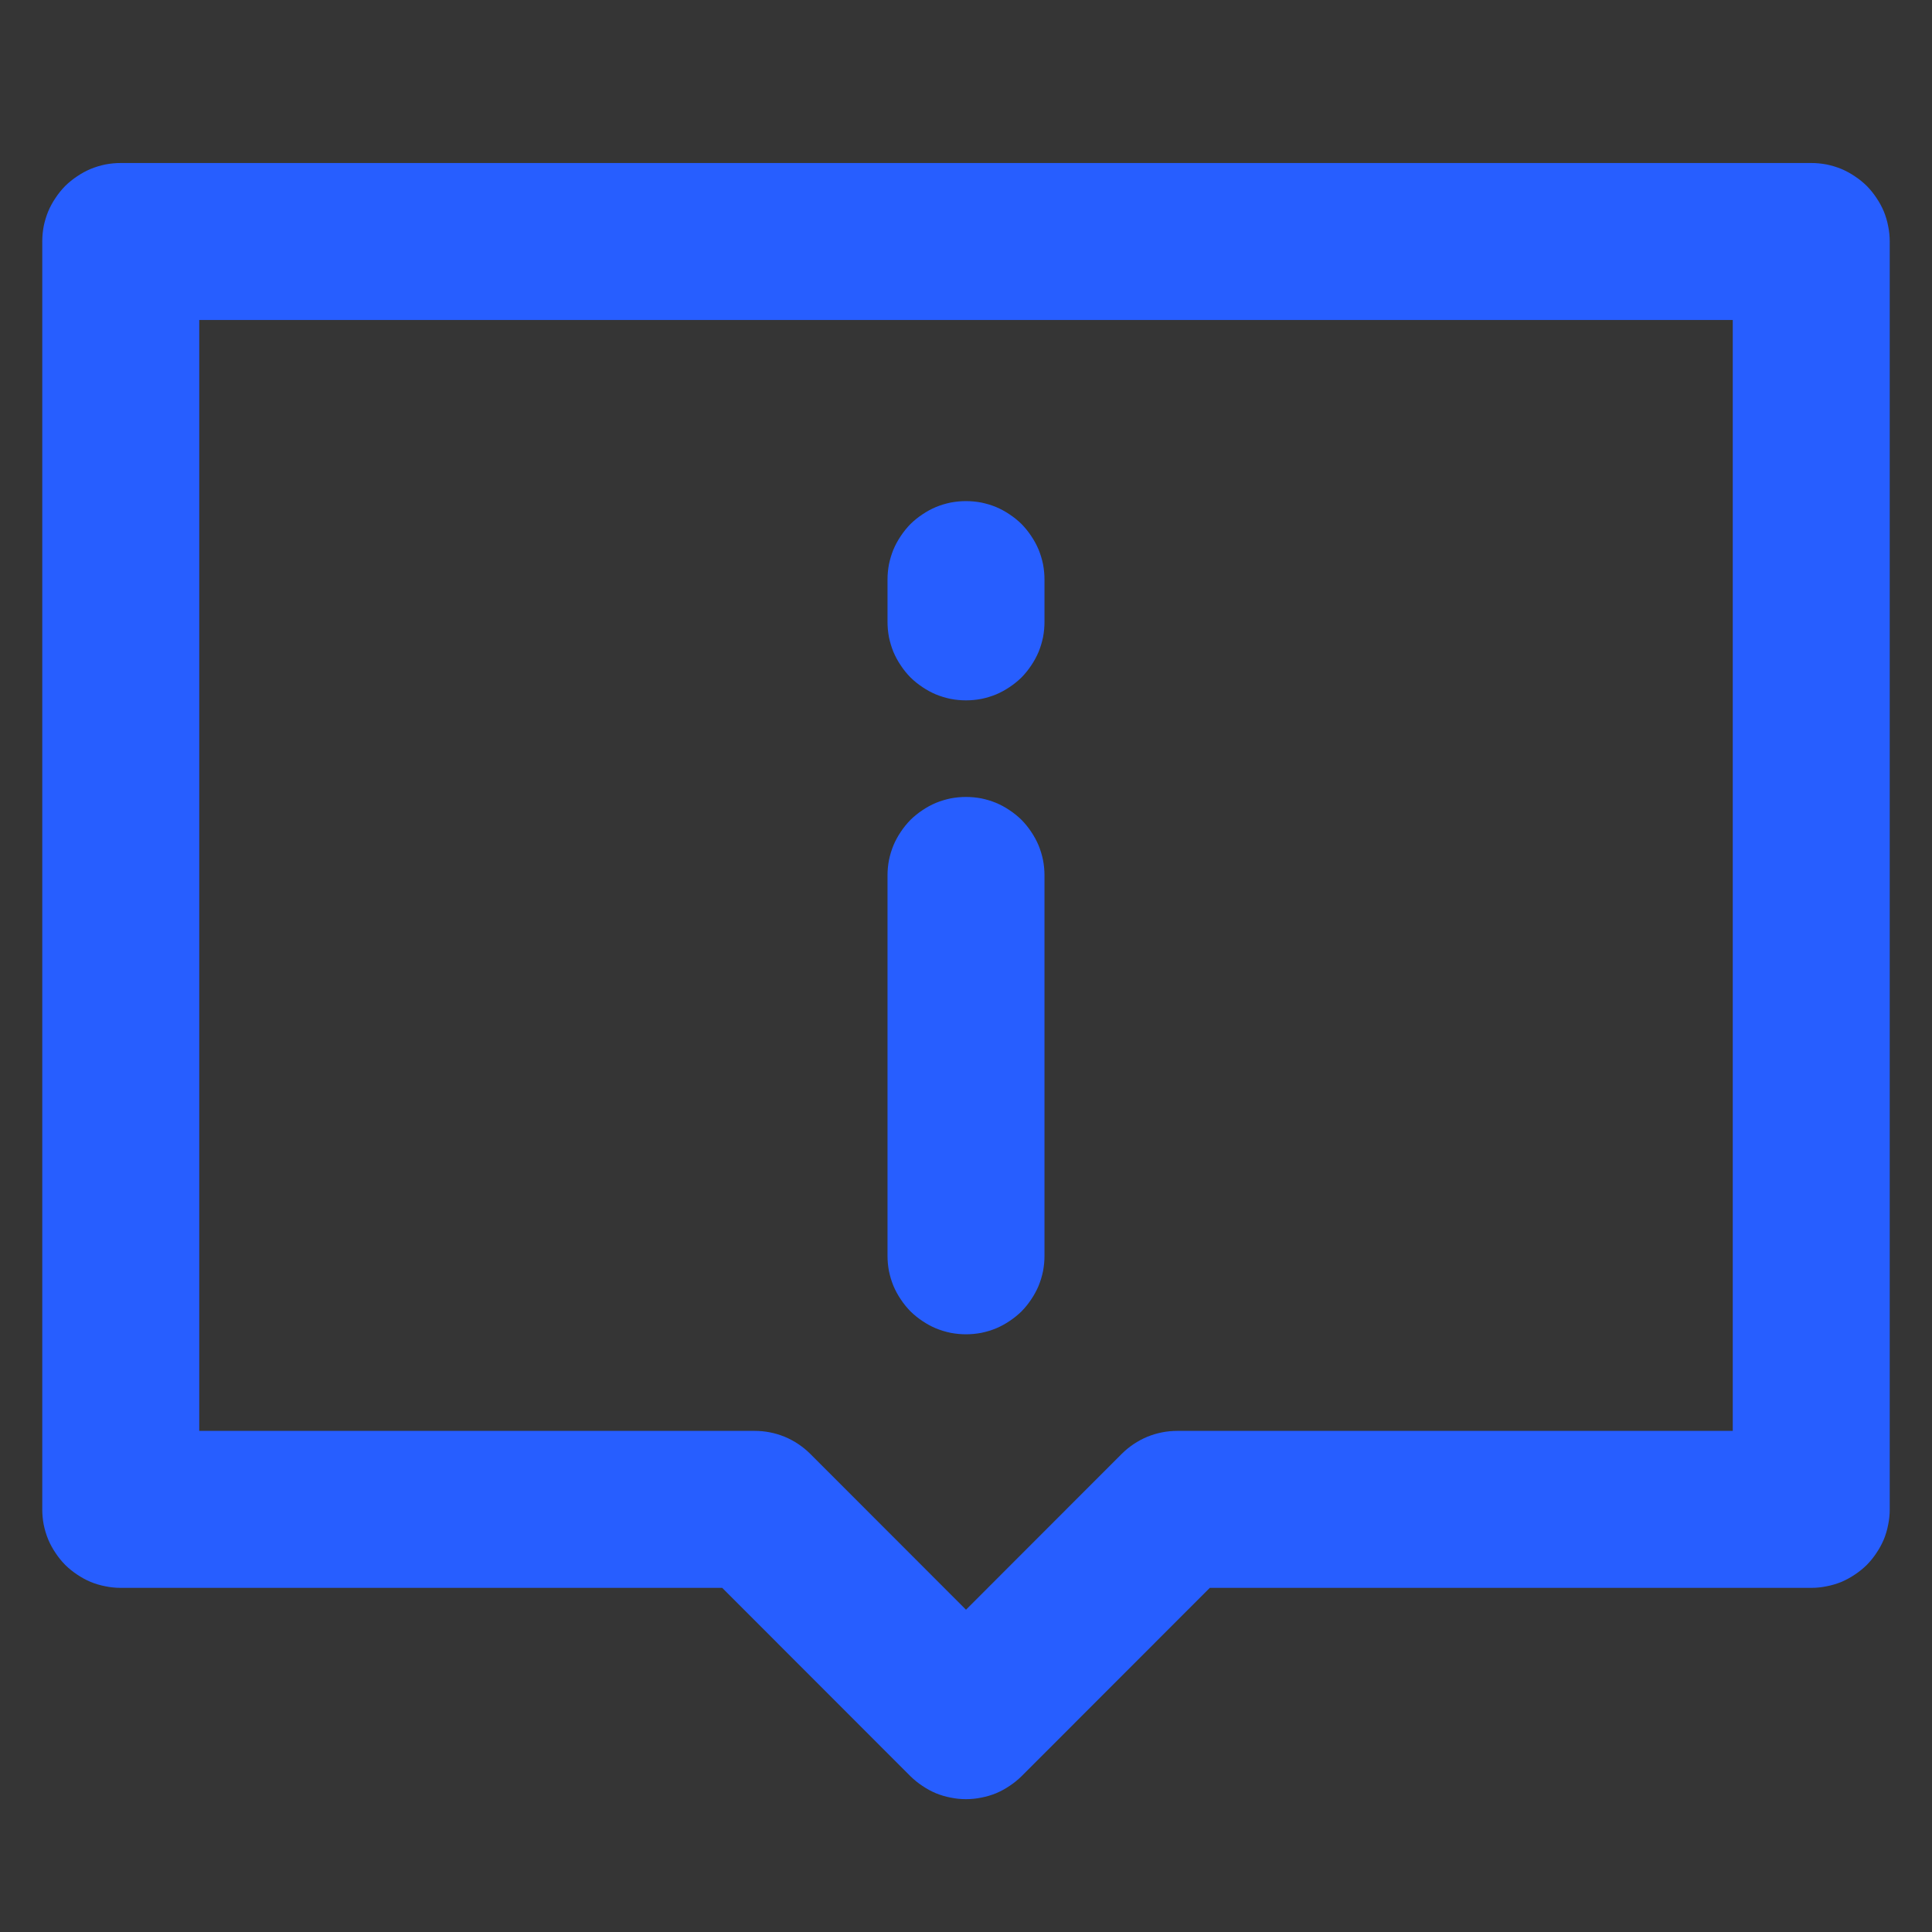 <svg xmlns="http://www.w3.org/2000/svg" xmlns:xlink="http://www.w3.org/1999/xlink" fill="none" version="1.1" width="16" height="16" viewBox="0 0 16 16"><rect x="0" y="0" width="16" height="16" fill="#333333" stroke="none"/><g><g><rect x="0" y="0" width="16" height="16" rx="0" fill="#FFFFFF" fill-opacity="0.01" style="mix-blend-mode:passthrough"/></g><g><g><path d="M15,13.15Q15.064,13.15,15.127,13.137Q15.19,13.125,15.249,13.101Q15.308,13.076,15.361,13.04Q15.414,13.005,15.46,12.96Q15.505,12.914,15.54,12.861Q15.576,12.808,15.601,12.749Q15.625,12.69,15.637,12.627Q15.65,12.564,15.65,12.5L15.65,2Q15.65,1.936,15.637,1.873Q15.625,1.81,15.601,1.751Q15.576,1.692,15.54,1.639Q15.505,1.586,15.46,1.54Q15.414,1.495,15.361,1.46Q15.308,1.424,15.249,1.399Q15.19,1.375,15.127,1.362Q15.064,1.35,15,1.35L1,1.35Q0.936,1.35,0.873,1.362Q0.81,1.375,0.751,1.399Q0.692,1.424,0.639,1.46Q0.586,1.495,0.54,1.54Q0.495,1.586,0.46,1.639Q0.424,1.692,0.399,1.751Q0.375,1.81,0.362,1.873Q0.35,1.936,0.35,2L0.35,12.5Q0.35,12.564,0.362,12.627Q0.375,12.69,0.399,12.749Q0.424,12.808,0.46,12.861Q0.495,12.914,0.54,12.96Q0.586,13.005,0.639,13.04Q0.692,13.076,0.751,13.101Q0.81,13.125,0.873,13.137Q0.936,13.15,1,13.15L5.981,13.15L7.54,14.71Q7.586,14.755,7.639,14.79Q7.692,14.826,7.751,14.851Q7.81,14.875,7.873,14.887Q7.936,14.9,8,14.9Q8.064,14.9,8.127,14.887Q8.19,14.875,8.249,14.851Q8.308,14.826,8.361,14.79Q8.414,14.755,8.46,14.71L10.019,13.15L15,13.15ZM14.35,11.85L9.75,11.85Q9.621,11.85,9.501,11.899Q9.382,11.949,9.29,12.04L8,13.331L6.71,12.04Q6.618,11.949,6.499,11.899Q6.379,11.85,6.25,11.85L1.65,11.85L1.65,2.65L14.35,2.65L14.35,11.85Z" fill-rule="evenodd" fill="#275EFF" fill-opacity="1" style="mix-blend-mode:passthrough"/></g><g><path d="M7.35,7.25Q7.35,7.186,7.362,7.123Q7.375,7.06,7.399,7.001Q7.424,6.942,7.46,6.889Q7.495,6.836,7.54,6.79Q7.586,6.745,7.639,6.71Q7.692,6.674,7.751,6.649Q7.81,6.625,7.873,6.612Q7.936,6.6,8,6.6Q8.064,6.6,8.127,6.612Q8.19,6.625,8.249,6.649Q8.308,6.674,8.361,6.71Q8.414,6.745,8.46,6.79Q8.505,6.836,8.54,6.889Q8.576,6.942,8.601,7.001Q8.625,7.06,8.638,7.123Q8.65,7.186,8.65,7.25L8.65,10.4Q8.65,10.464,8.638,10.527Q8.625,10.59,8.601,10.649Q8.576,10.708,8.54,10.761Q8.505,10.814,8.46,10.86Q8.414,10.905,8.361,10.94Q8.308,10.976,8.249,11.001Q8.19,11.025,8.127,11.038Q8.064,11.05,8,11.05Q7.936,11.05,7.873,11.038Q7.81,11.025,7.751,11.001Q7.692,10.976,7.639,10.94Q7.586,10.905,7.54,10.86Q7.495,10.814,7.46,10.761Q7.424,10.708,7.399,10.649Q7.375,10.59,7.362,10.527Q7.35,10.464,7.35,10.4L7.35,7.25Z" fill-rule="evenodd" fill="#275EFF" fill-opacity="1" style="mix-blend-mode:passthrough"/></g><g><path d="M8.65,4.8L8.65,5.15Q8.65,5.214,8.638,5.277Q8.625,5.34,8.601,5.399Q8.576,5.458,8.54,5.511Q8.505,5.564,8.46,5.61Q8.414,5.655,8.361,5.69Q8.308,5.726,8.249,5.751Q8.19,5.775,8.127,5.788Q8.064,5.8,8,5.8Q7.936,5.8,7.873,5.788Q7.81,5.775,7.751,5.751Q7.692,5.726,7.639,5.69Q7.586,5.655,7.54,5.61Q7.495,5.564,7.46,5.511Q7.424,5.458,7.399,5.399Q7.375,5.34,7.362,5.277Q7.35,5.214,7.35,5.15L7.35,4.8Q7.35,4.736,7.362,4.673Q7.375,4.61,7.399,4.551Q7.424,4.492,7.46,4.439Q7.495,4.386,7.54,4.34Q7.586,4.295,7.639,4.26Q7.692,4.224,7.751,4.199Q7.81,4.175,7.873,4.162Q7.936,4.15,8,4.15Q8.064,4.15,8.127,4.162Q8.19,4.175,8.249,4.199Q8.308,4.224,8.361,4.26Q8.414,4.295,8.46,4.34Q8.505,4.386,8.54,4.439Q8.576,4.492,8.601,4.551Q8.625,4.61,8.638,4.673Q8.65,4.736,8.65,4.8Z" fill-rule="evenodd" fill="#275EFF" fill-opacity="1" style="mix-blend-mode:passthrough"/></g></g></g></svg>